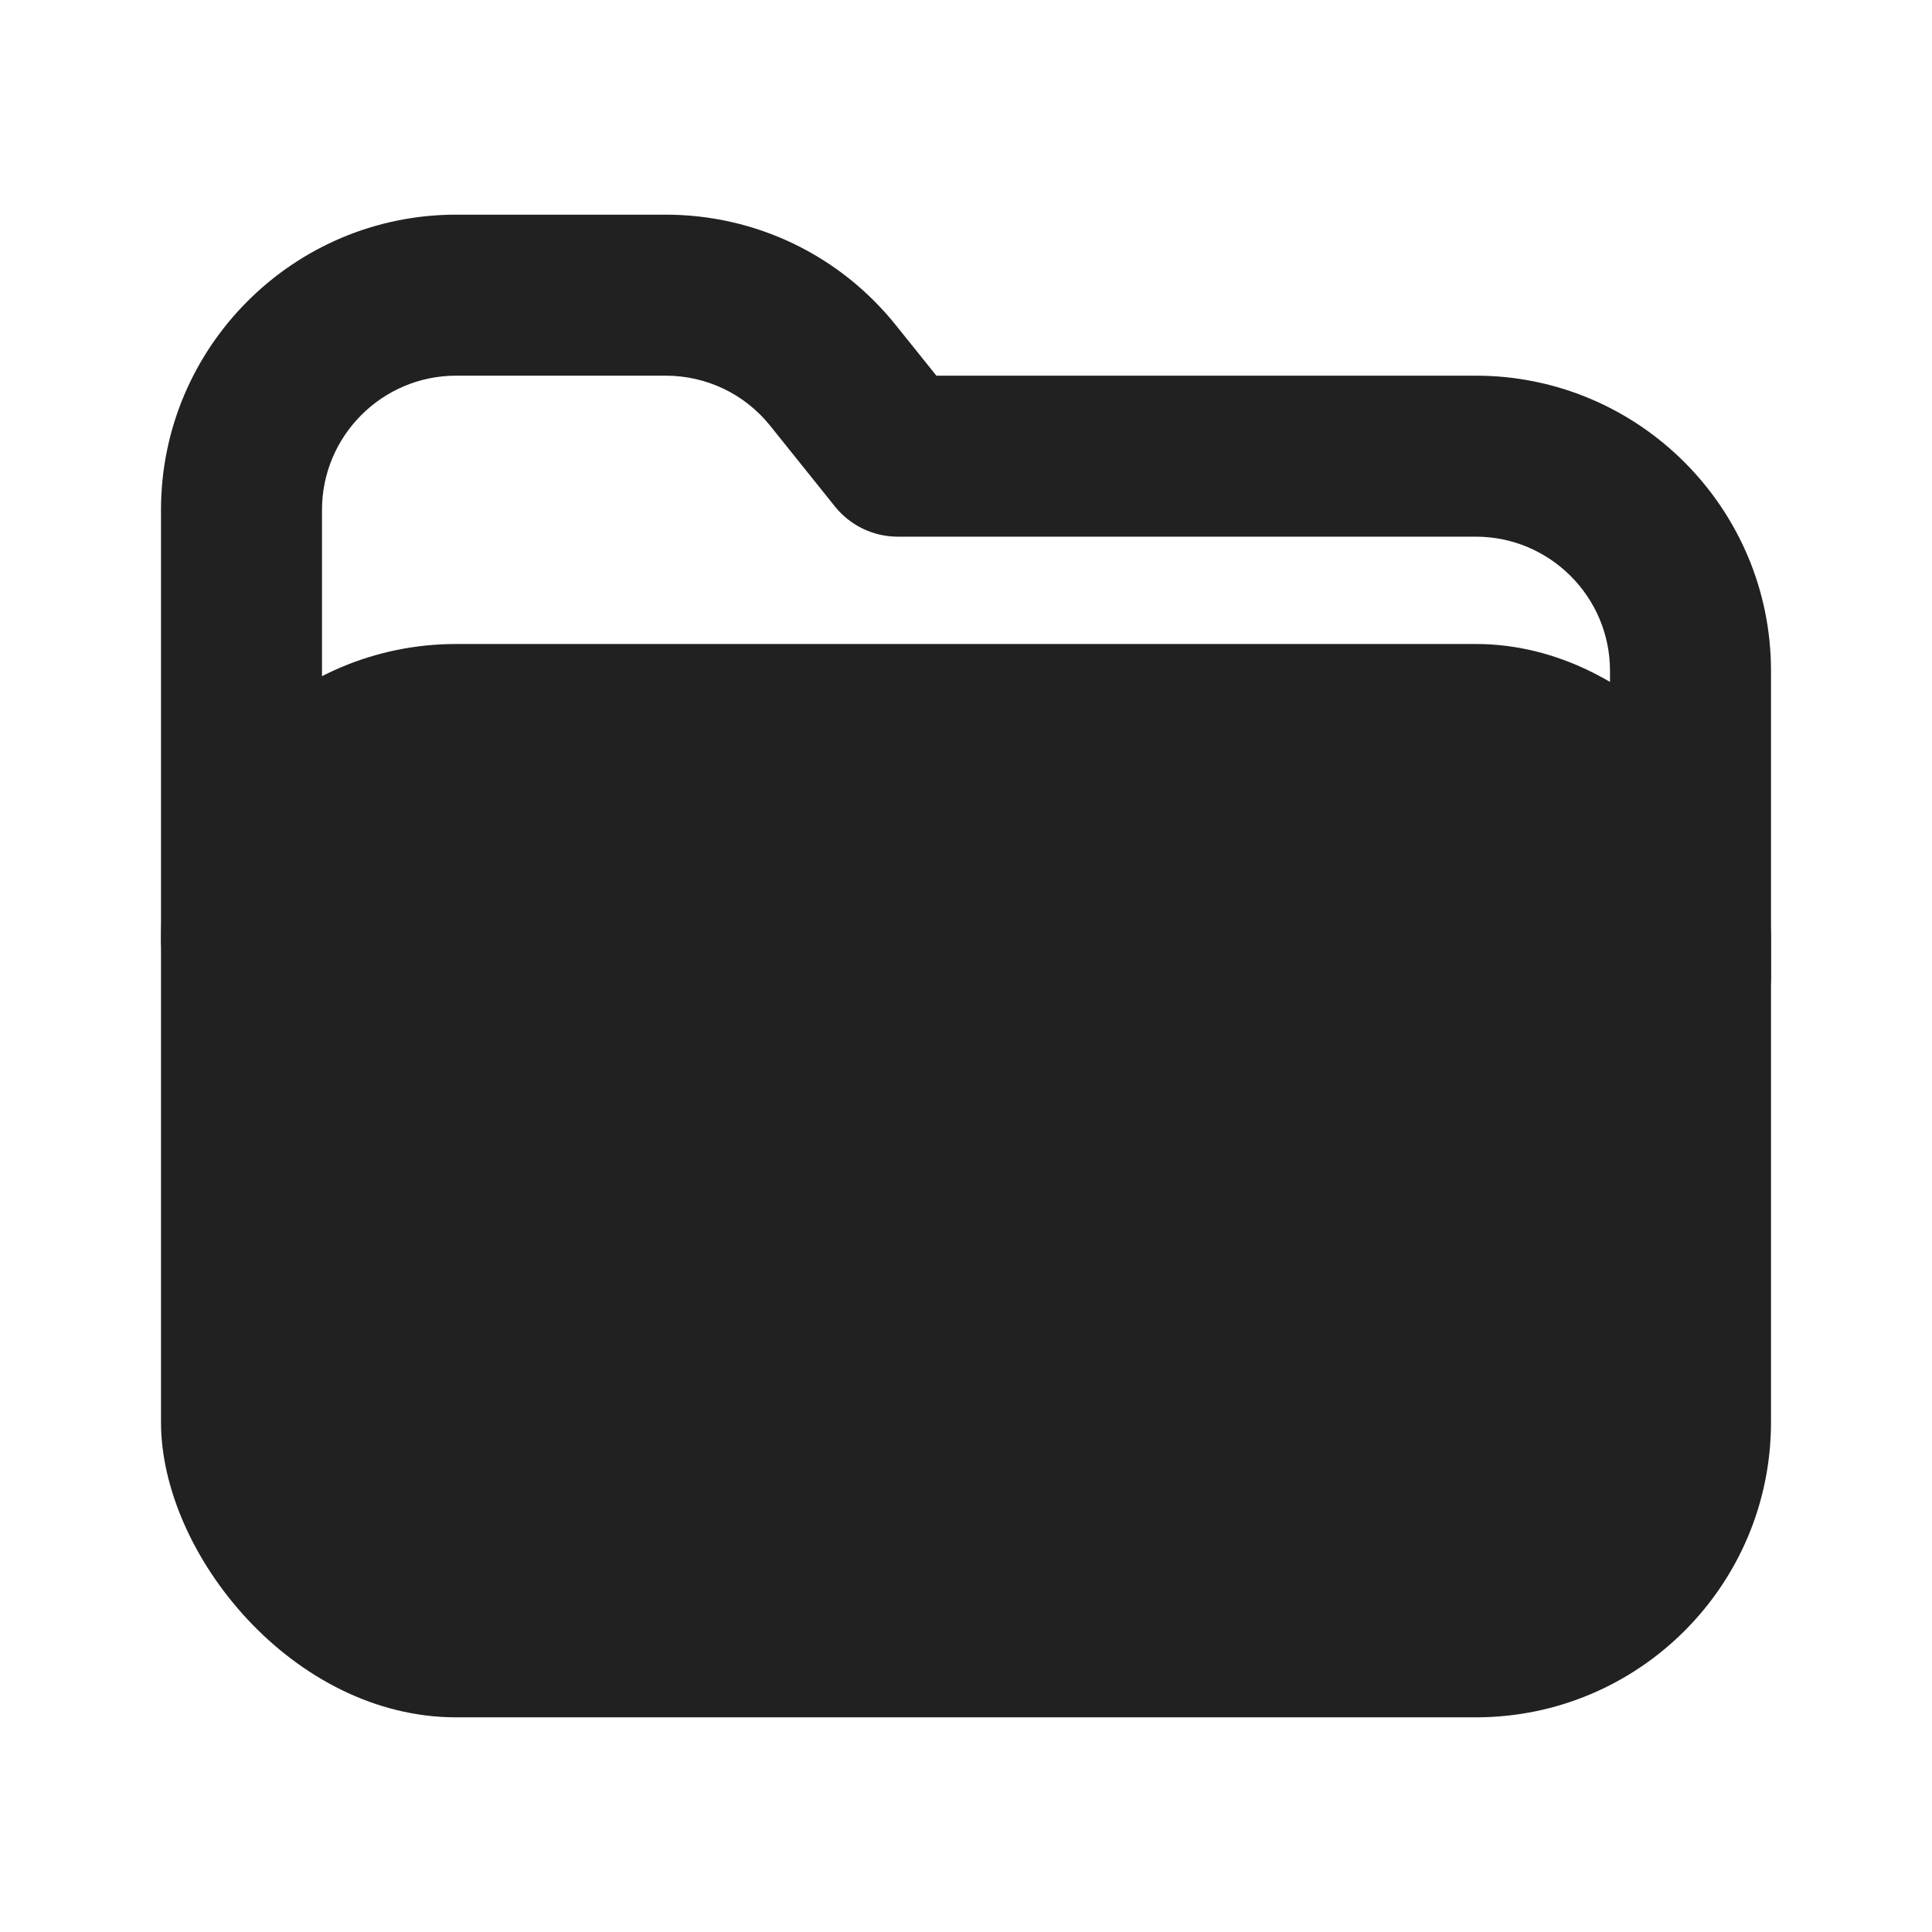 <svg xmlns="http://www.w3.org/2000/svg" height="18" width="18" viewBox="0 0 18 18"><title>folder</title><g fill="#212121" class="nc-icon-wrapper"><path d="M15.75,9.844c-.414,0-.75-.336-.75-.75v-2.844c0-.689-.561-1.25-1.25-1.25h-5.386c-.228,0-.443-.104-.585-.281l-.603-.752c-.238-.297-.594-.467-.975-.467h-1.951c-.689,0-1.25,.561-1.25,1.25v4c0,.414-.336,.75-.75,.75s-.75-.336-.75-.75V4.75c0-1.516,1.233-2.75,2.75-2.75h1.951c.838,0,1.62,.375,2.145,1.029l.378,.471h5.026c1.517,0,2.75,1.234,2.75,2.75v2.844c0,.414-.336,.75-.75,.75Z" data-color="color-2"></path><rect x="1.5" y="6" width="15" height="10" rx="2.75" ry="2.75" fill="#212121"></rect></g></svg>